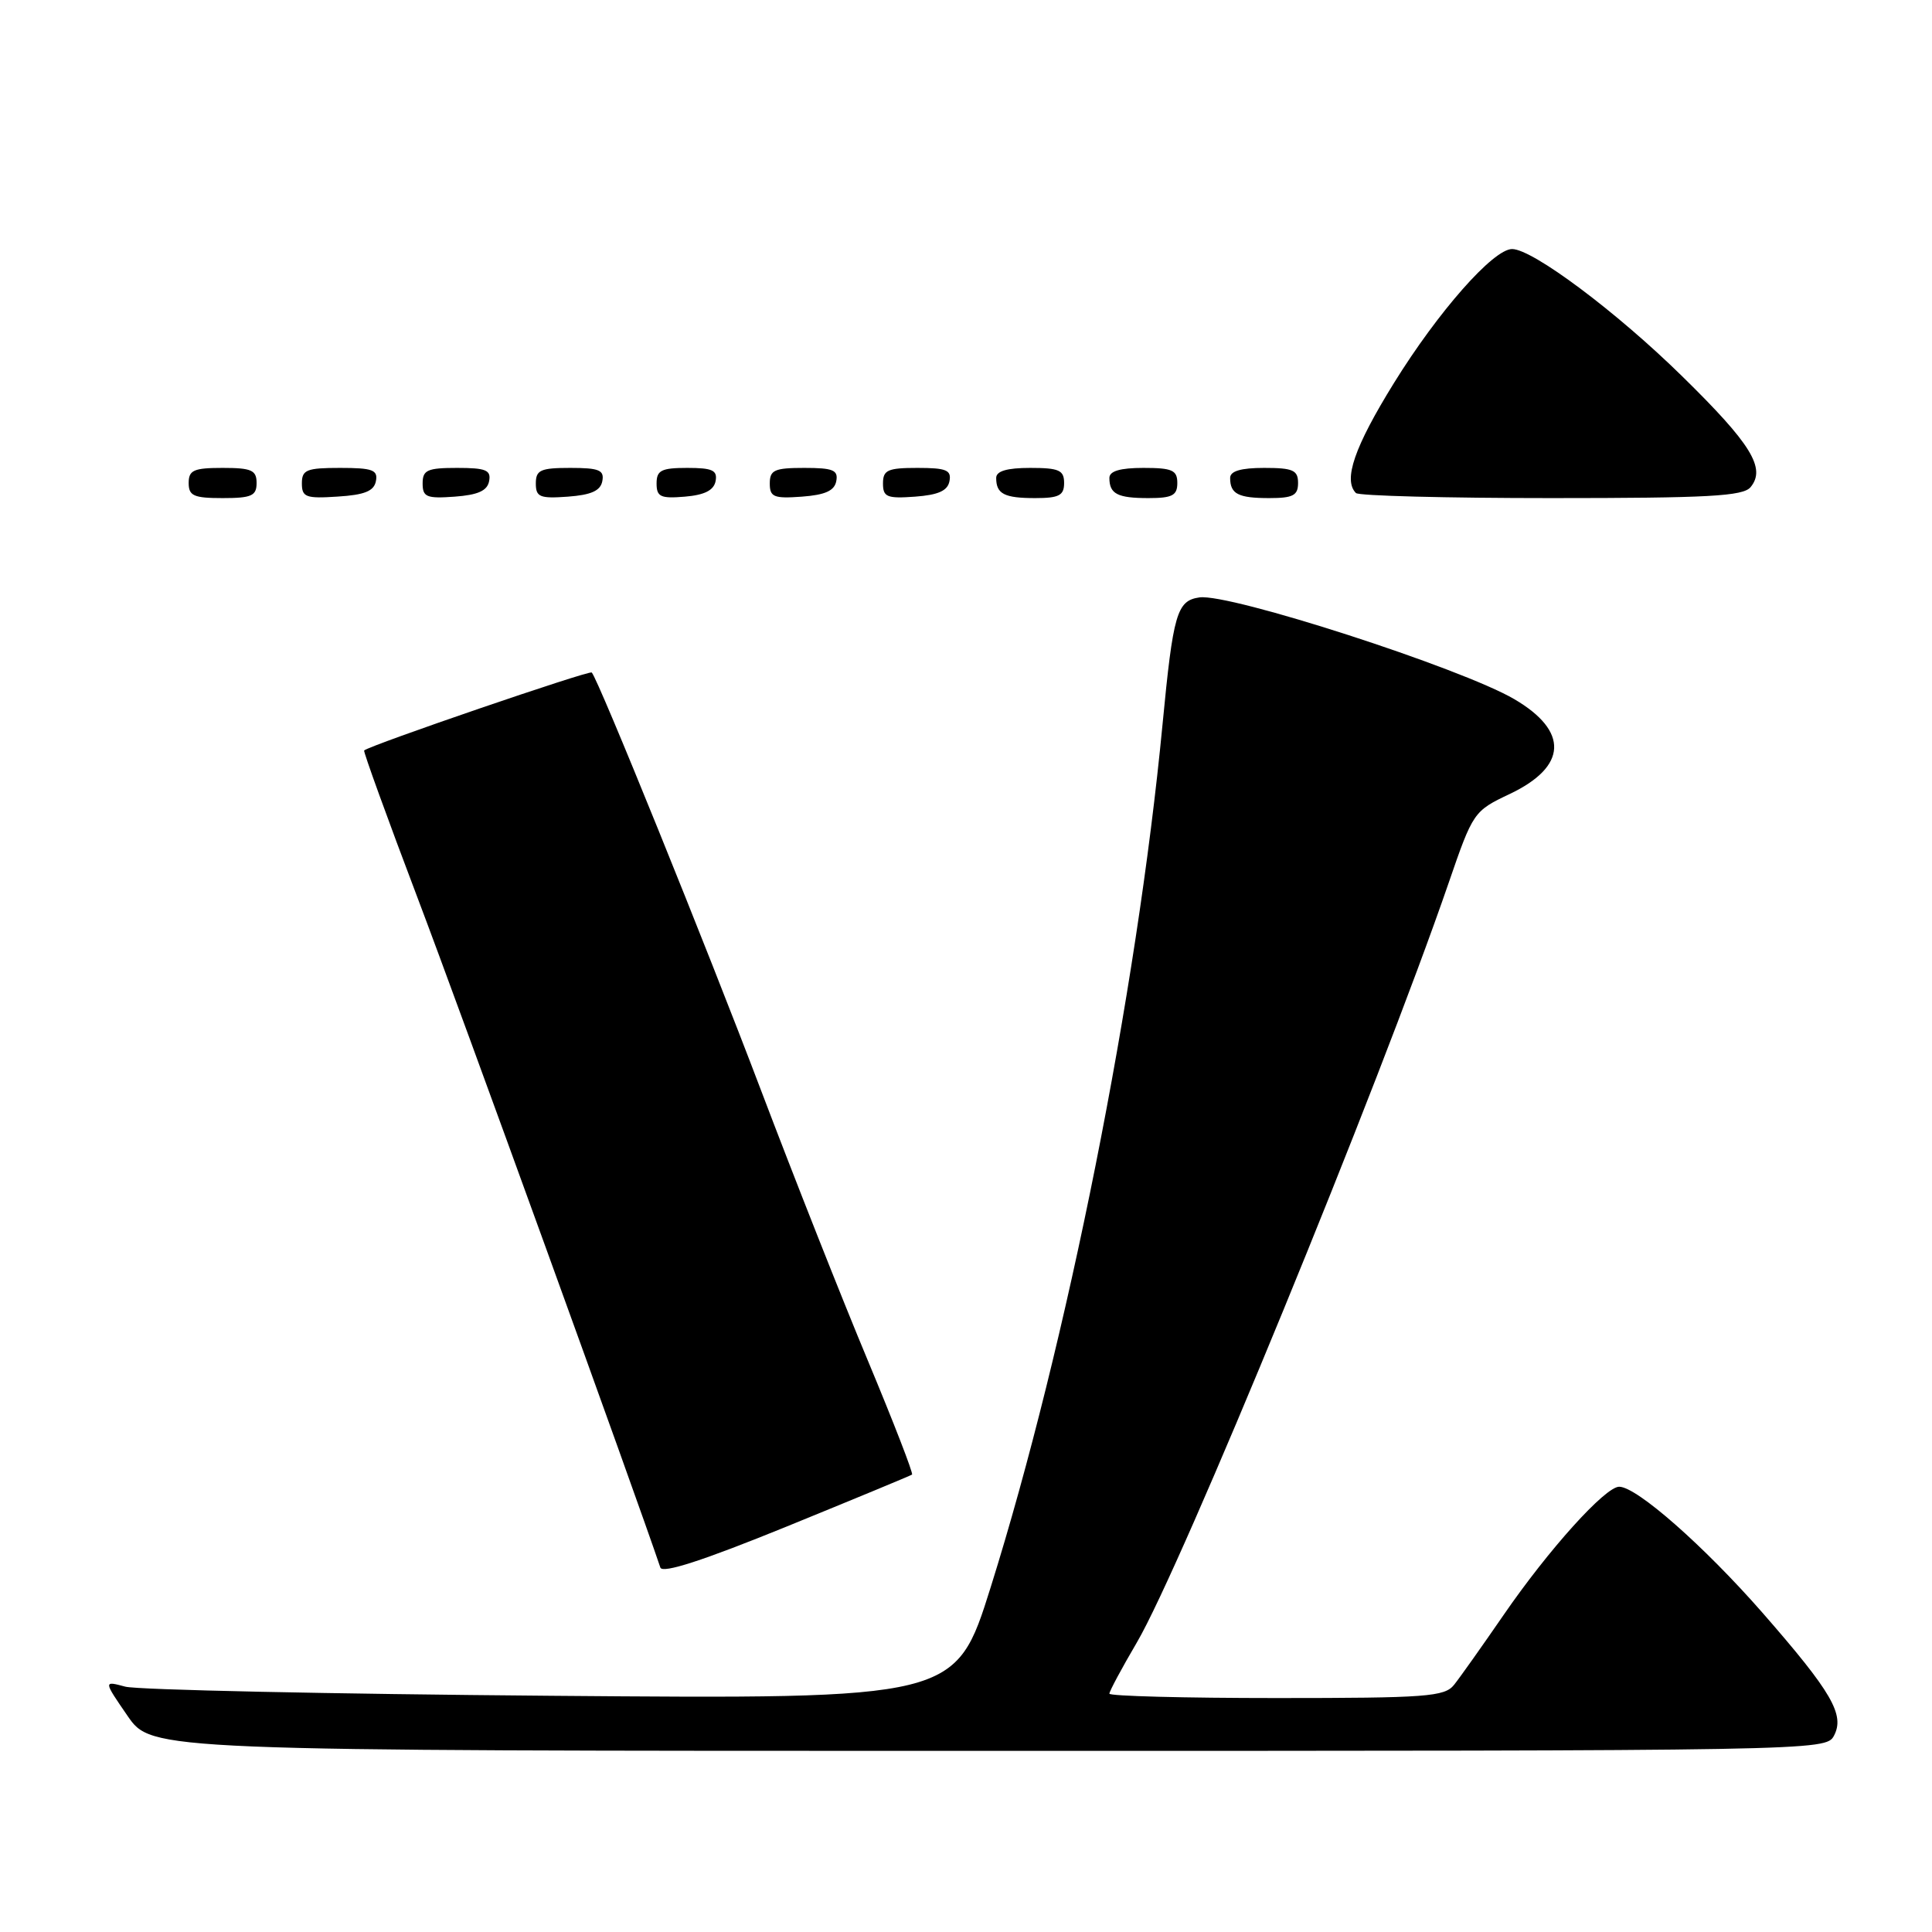 <?xml version="1.0" encoding="UTF-8" standalone="no"?>
<!DOCTYPE svg PUBLIC "-//W3C//DTD SVG 1.1//EN" "http://www.w3.org/Graphics/SVG/1.1/DTD/svg11.dtd" >
<svg xmlns="http://www.w3.org/2000/svg" xmlns:xlink="http://www.w3.org/1999/xlink" version="1.1" viewBox="0 0 256 256">
 <g >
 <path fill="currentColor"
d=" M 243.00 230.01 C 244.48 227.23 242.75 224.24 233.54 213.70 C 225.79 204.85 216.87 197.00 214.55 197.00 C 212.70 197.00 205.20 205.32 199.23 214.00 C 196.39 218.12 193.44 222.29 192.67 223.25 C 191.42 224.82 189.03 225.00 169.14 225.00 C 156.96 225.00 147.00 224.74 147.00 224.42 C 147.00 224.10 148.63 221.06 150.62 217.67 C 156.57 207.55 182.65 144.00 191.95 117.00 C 195.18 107.61 195.27 107.47 200.06 105.20 C 207.68 101.58 207.90 96.89 200.65 92.64 C 193.61 88.52 162.90 78.59 158.93 79.16 C 155.94 79.59 155.45 81.29 154.04 96.00 C 150.63 131.63 141.37 178.10 131.27 210.32 C 126.62 225.14 126.62 225.14 73.06 224.70 C 43.60 224.46 18.20 223.92 16.60 223.49 C 13.70 222.71 13.70 222.71 16.90 227.36 C 20.10 232.00 20.10 232.00 131.01 232.00 C 240.74 232.00 241.94 231.98 243.00 230.01 Z  M 120.85 195.39 C 121.04 195.25 118.41 188.47 115.01 180.32 C 111.60 172.17 105.23 156.05 100.85 144.50 C 93.55 125.25 79.29 90.04 78.41 89.11 C 78.11 88.78 49.03 98.74 48.25 99.44 C 48.12 99.56 51.32 108.40 55.37 119.08 C 60.91 133.66 84.28 198.15 87.50 207.71 C 87.78 208.53 93.17 206.78 104.20 202.29 C 113.17 198.63 120.66 195.53 120.85 195.39 Z  M 34.00 64.00 C 34.00 62.30 33.33 62.00 29.50 62.00 C 25.67 62.00 25.00 62.30 25.00 64.00 C 25.00 65.70 25.67 66.00 29.50 66.00 C 33.33 66.00 34.00 65.70 34.00 64.00 Z  M 49.81 63.75 C 50.10 62.27 49.36 62.00 45.07 62.00 C 40.62 62.00 40.00 62.25 40.00 64.05 C 40.00 65.88 40.53 66.08 44.74 65.80 C 48.31 65.58 49.56 65.07 49.81 63.75 Z  M 64.81 63.75 C 65.09 62.29 64.39 62.00 60.57 62.00 C 56.62 62.00 56.00 62.28 56.00 64.06 C 56.00 65.86 56.53 66.08 60.24 65.81 C 63.34 65.58 64.57 65.03 64.81 63.75 Z  M 79.81 63.75 C 80.09 62.29 79.39 62.00 75.57 62.00 C 71.62 62.00 71.00 62.28 71.00 64.06 C 71.00 65.86 71.53 66.08 75.24 65.81 C 78.34 65.58 79.57 65.03 79.81 63.75 Z  M 94.82 63.75 C 95.09 62.32 94.41 62.00 91.07 62.00 C 87.63 62.00 87.00 62.32 87.00 64.06 C 87.00 65.83 87.53 66.08 90.74 65.81 C 93.36 65.59 94.58 64.97 94.82 63.75 Z  M 110.81 63.75 C 111.09 62.29 110.39 62.00 106.57 62.00 C 102.62 62.00 102.00 62.28 102.00 64.06 C 102.00 65.86 102.53 66.08 106.24 65.81 C 109.34 65.58 110.57 65.03 110.81 63.75 Z  M 125.81 63.75 C 126.09 62.29 125.39 62.00 121.57 62.00 C 117.62 62.00 117.00 62.28 117.00 64.06 C 117.00 65.86 117.53 66.08 121.24 65.81 C 124.34 65.58 125.57 65.03 125.81 63.75 Z  M 141.00 64.00 C 141.00 62.30 140.33 62.00 136.50 62.00 C 133.42 62.00 132.00 62.42 132.00 63.33 C 132.00 65.45 133.07 66.00 137.17 66.00 C 140.33 66.00 141.00 65.65 141.00 64.00 Z  M 156.00 64.00 C 156.00 62.30 155.33 62.00 151.50 62.00 C 148.42 62.00 147.00 62.42 147.00 63.33 C 147.00 65.45 148.07 66.00 152.17 66.00 C 155.33 66.00 156.00 65.65 156.00 64.00 Z  M 172.00 64.00 C 172.00 62.30 171.33 62.00 167.50 62.00 C 164.42 62.00 163.00 62.42 163.00 63.33 C 163.00 65.45 164.07 66.00 168.17 66.00 C 171.33 66.00 172.00 65.65 172.00 64.00 Z  M 231.96 64.55 C 234.03 62.05 232.05 58.83 222.93 49.89 C 214.23 41.34 203.08 33.00 200.36 33.00 C 197.87 33.00 190.57 41.28 184.70 50.76 C 179.46 59.23 177.95 63.61 179.67 65.33 C 180.03 65.70 191.68 66.00 205.54 66.00 C 226.36 66.00 230.97 65.75 231.96 64.55 Z "/>
</g>
</svg>
